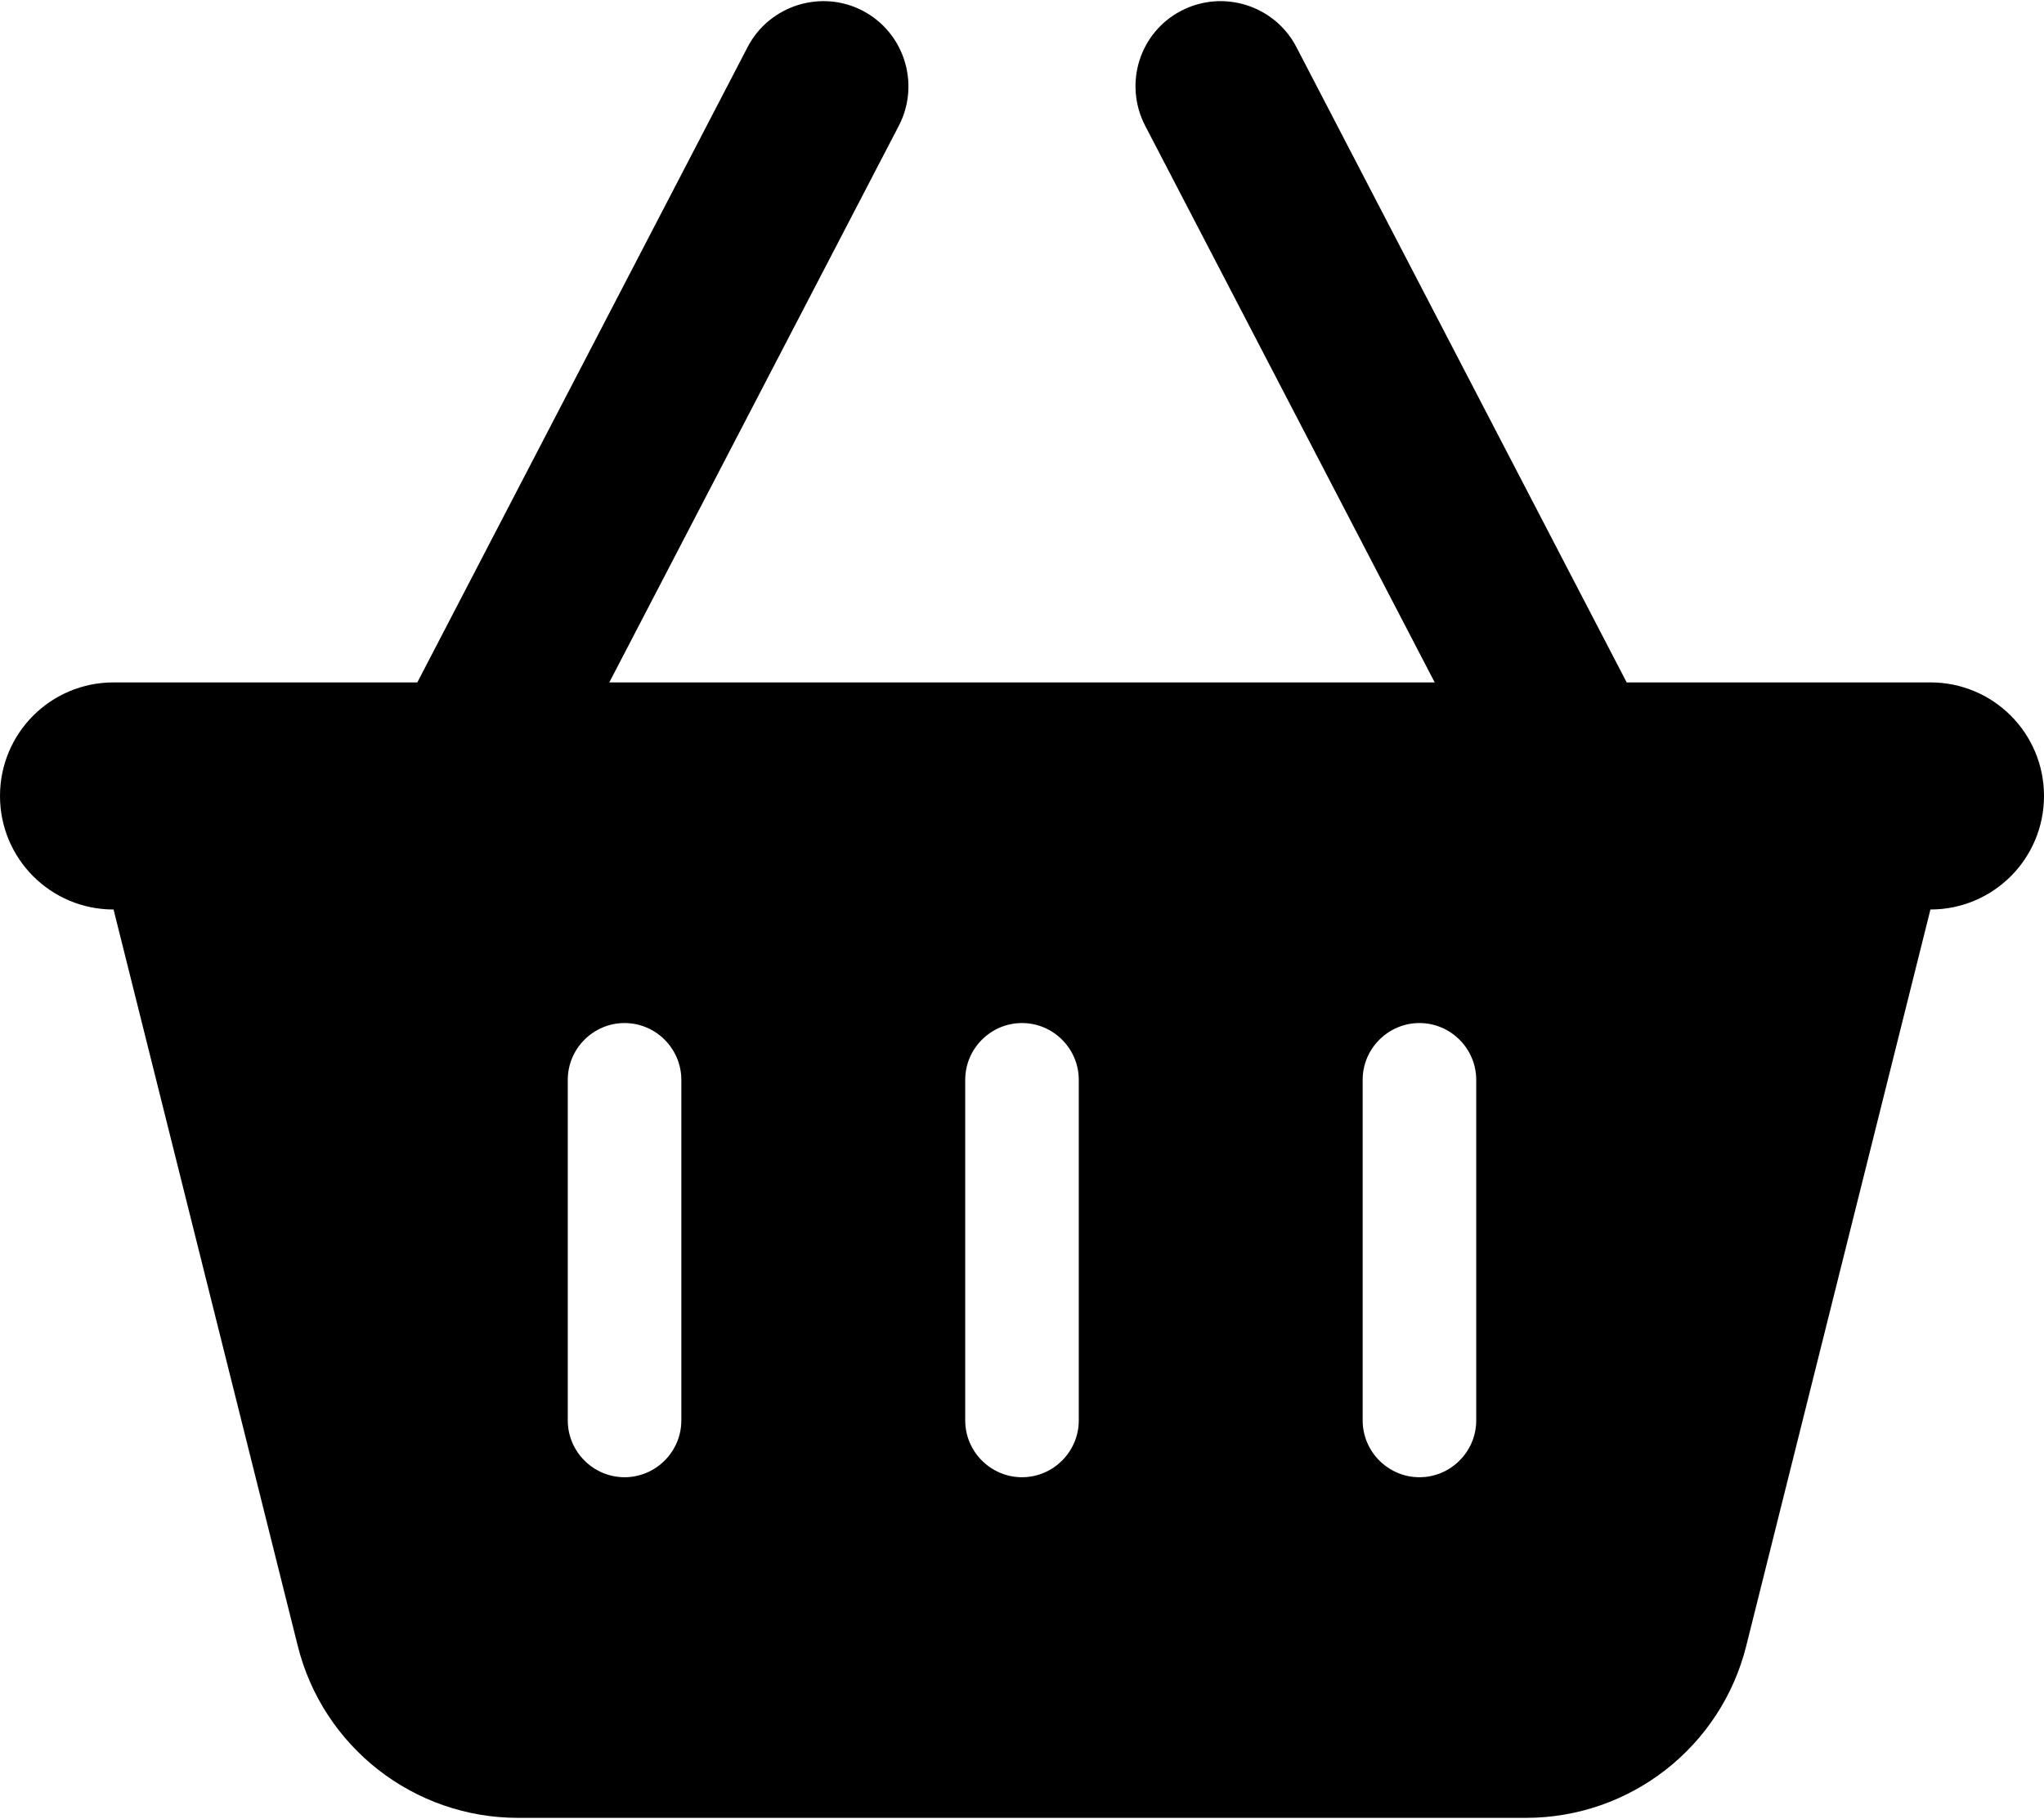 <svg xmlns="http://www.w3.org/2000/svg" width="3em" height="2.67em" viewBox="0 0 576 512"><path fill="currentColor" d="M253.3 35.1c6.1-11.8 1.5-26.3-10.2-32.4s-26.3-1.5-32.4 10.2L117.6 192H32c-17.7 0-32 14.3-32 32s14.3 32 32 32l51.9 207.5C91 492 116.6 512 146 512h284c29.4 0 55-20 62.1-48.5L544 256c17.7 0 32-14.3 32-32s-14.3-32-32-32h-85.6L365.3 12.9c-6.1-11.7-20.6-16.3-32.4-10.2s-16.3 20.6-10.2 32.4L404.3 192H171.7zM192 304v96c0 8.8-7.2 16-16 16s-16-7.2-16-16v-96c0-8.8 7.2-16 16-16s16 7.2 16 16m96-16c8.8 0 16 7.2 16 16v96c0 8.8-7.2 16-16 16s-16-7.2-16-16v-96c0-8.8 7.2-16 16-16m128 16v96c0 8.8-7.2 16-16 16s-16-7.2-16-16v-96c0-8.8 7.2-16 16-16s16 7.2 16 16"/></svg>